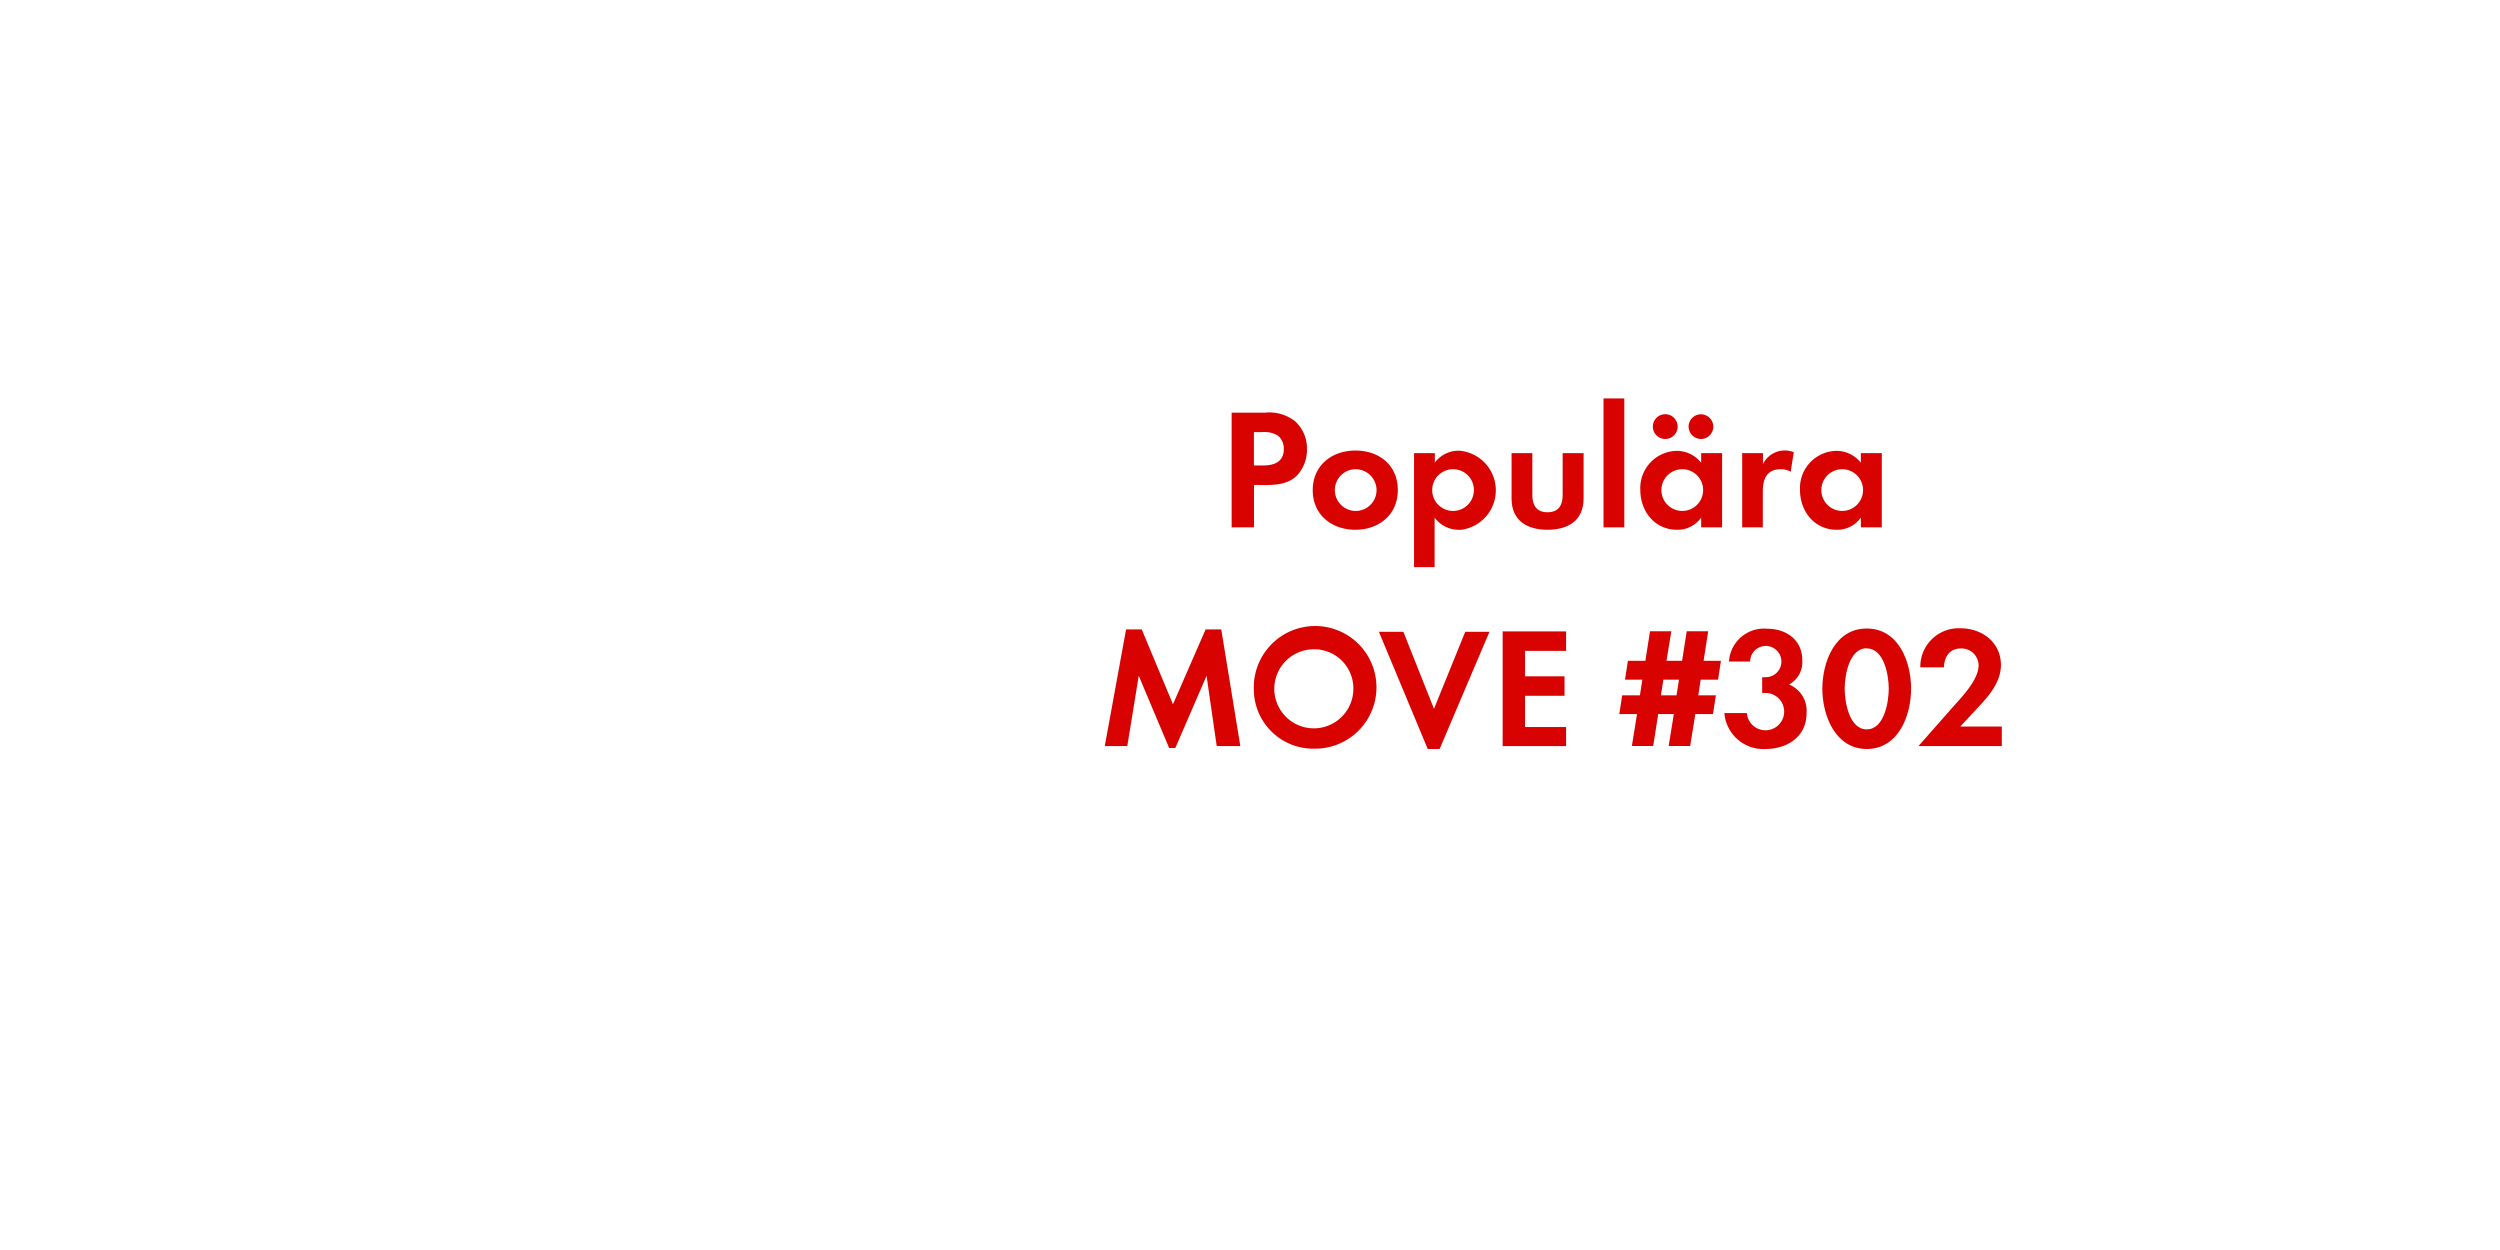 <svg id="Layer_1" data-name="Layer 1" xmlns="http://www.w3.org/2000/svg" viewBox="0 0 320 160"><defs><style>.cls-1{fill:#d80201;}</style></defs><title>text</title><path class="cls-1" d="M166.1,60.77c-1.43,1.54-3.67,1.3-5.59,1.3V67.5h-2.86V52.82h4.27a5.32,5.32,0,0,1,3.87,1.12,4.68,4.68,0,0,1,1.5,3.54A4.82,4.82,0,0,1,166.1,60.77Zm-2.51-5a3.42,3.42,0,0,0-2.09-.46h-1v4.27h1.17c1.43,0,2.66-.46,2.66-2.11A2.18,2.18,0,0,0,163.59,55.77Z"/><path class="cls-1" d="M173.49,67.81c-3,0-5.46-1.89-5.46-5.06s2.42-5.08,5.48-5.08,5.41,1.91,5.41,5.06S176.5,67.81,173.49,67.81Zm0-7.75a2.67,2.67,0,1,0,2.71,2.68A2.69,2.69,0,0,0,173.47,60.06Z"/><path class="cls-1" d="M186.82,67.81a3.81,3.81,0,0,1-3.19-1.56v6.34H181V58h2.66v1.21a3.8,3.8,0,0,1,3.13-1.52,5.09,5.09,0,0,1,.07,10.14ZM186,60.06a2.67,2.67,0,1,0,2.66,2.66A2.66,2.66,0,0,0,186,60.06Z"/><path class="cls-1" d="M198.08,67.81c-2.62,0-4.6-1.17-4.6-4V58h2.66v5.39c0,1.3.55,2.18,1.94,2.18s1.94-.88,1.94-2.18V58h2.68V63.8C202.7,66.64,200.7,67.81,198.08,67.81Z"/><path class="cls-1" d="M205.25,67.5V51h2.66V67.5Z"/><path class="cls-1" d="M217.75,67.5V66.25a3.68,3.68,0,0,1-3.1,1.56c-2.86,0-4.69-2.38-4.69-5.1a4.76,4.76,0,0,1,4.62-5,4,4,0,0,1,3.17,1.52V58h2.68V67.5Zm-4.6-11.31a1.58,1.58,0,0,1,0-3.17,1.58,1.58,0,1,1,0,3.17Zm2.22,3.87A2.67,2.67,0,1,0,218,62.73,2.66,2.66,0,0,0,215.38,60.06Zm2.35-3.87a1.61,1.61,0,0,1-1.58-1.58,1.58,1.58,0,1,1,1.58,1.58Z"/><path class="cls-1" d="M229.21,60.39a2.35,2.35,0,0,0-1.28-.33c-1.8,0-2.29,1.28-2.29,2.86V67.5H223V58h2.66V59.4a3.11,3.11,0,0,1,3.94-1.52Z"/><path class="cls-1" d="M238.19,67.5V66.25a3.68,3.68,0,0,1-3.1,1.56c-2.86,0-4.69-2.38-4.69-5.1a4.76,4.76,0,0,1,4.62-5,4,4,0,0,1,3.17,1.52V58h2.68V67.5Zm-2.38-7.44a2.67,2.67,0,1,0,2.66,2.66A2.66,2.66,0,0,0,235.81,60.06Z"/><path class="cls-1" d="M155.74,95.5l-1.3-9-4,9.24h-.79l-3.89-9.24-1.47,9h-2.88l2.73-14.94h2l4,9.59,4.18-9.59h2l2.44,14.94Z"/><path class="cls-1" d="M168.32,95.83a7.61,7.61,0,0,1-7.83-7.63,7.85,7.85,0,1,1,7.83,7.63Zm0-12.72a5.06,5.06,0,1,0,4.91,5A5,5,0,0,0,168.32,83.11Z"/><path class="cls-1" d="M184.27,95.87h-1.52l-6.25-15h3.13l3.92,9.86,4-9.86h3.1Z"/><path class="cls-1" d="M192.34,95.5V80.82h8.12v2.49H195.2v3.26h5.06v2.49H195.2v4h5.26V95.5Z"/><path class="cls-1" d="M219.91,87h-2.22l-.31,2h2.25l-.37,2.4H217l-.66,4.09h-2.75l.66-4.09h-2l-.64,4.09h-2.73l.66-4.09h-2.27l.37-2.4h2.27l.31-2H208l.37-2.42h2.24l.59-3.78h2.73l-.62,3.78h2l.59-3.78h2.75l-.59,3.78h2.22Zm-7,0-.31,2h2l.31-2Z"/><path class="cls-1" d="M226,95.87a5,5,0,0,1-5.28-4.6h2.88a2.39,2.39,0,1,0,2.49-2.57,4.36,4.36,0,0,0-.53,0V86.68a2.34,2.34,0,0,0,.4,0,2,2,0,1,0-1.94-2h-2.71a4.49,4.49,0,0,1,4.91-4.2c2.44,0,4.47,1.45,4.47,4A3.28,3.28,0,0,1,229,87.62a3.61,3.61,0,0,1,2.24,3.61C231.28,94.22,228.84,95.87,226,95.87Z"/><path class="cls-1" d="M238.94,95.87c-4,0-5.68-4.27-5.68-7.7s1.61-7.72,5.68-7.72,5.68,4.25,5.68,7.7S243,95.87,238.94,95.87Zm0-12.89c-2.25,0-2.82,3.48-2.82,5.17s.57,5.21,2.82,5.21,2.82-3.52,2.82-5.21S241.18,83,238.94,83Z"/><path class="cls-1" d="M245.56,95.5l4.33-4.91c1.19-1.34,3.37-3.56,3.37-5.43A2.19,2.19,0,0,0,251,83c-1.45,0-2.13,1.08-2.18,2.42H245.8a4.92,4.92,0,0,1,5.15-5c2.75,0,5.17,1.8,5.17,4.71,0,2-1.34,3.72-2.66,5.13L250.91,93h5.32V95.5Z"/></svg>